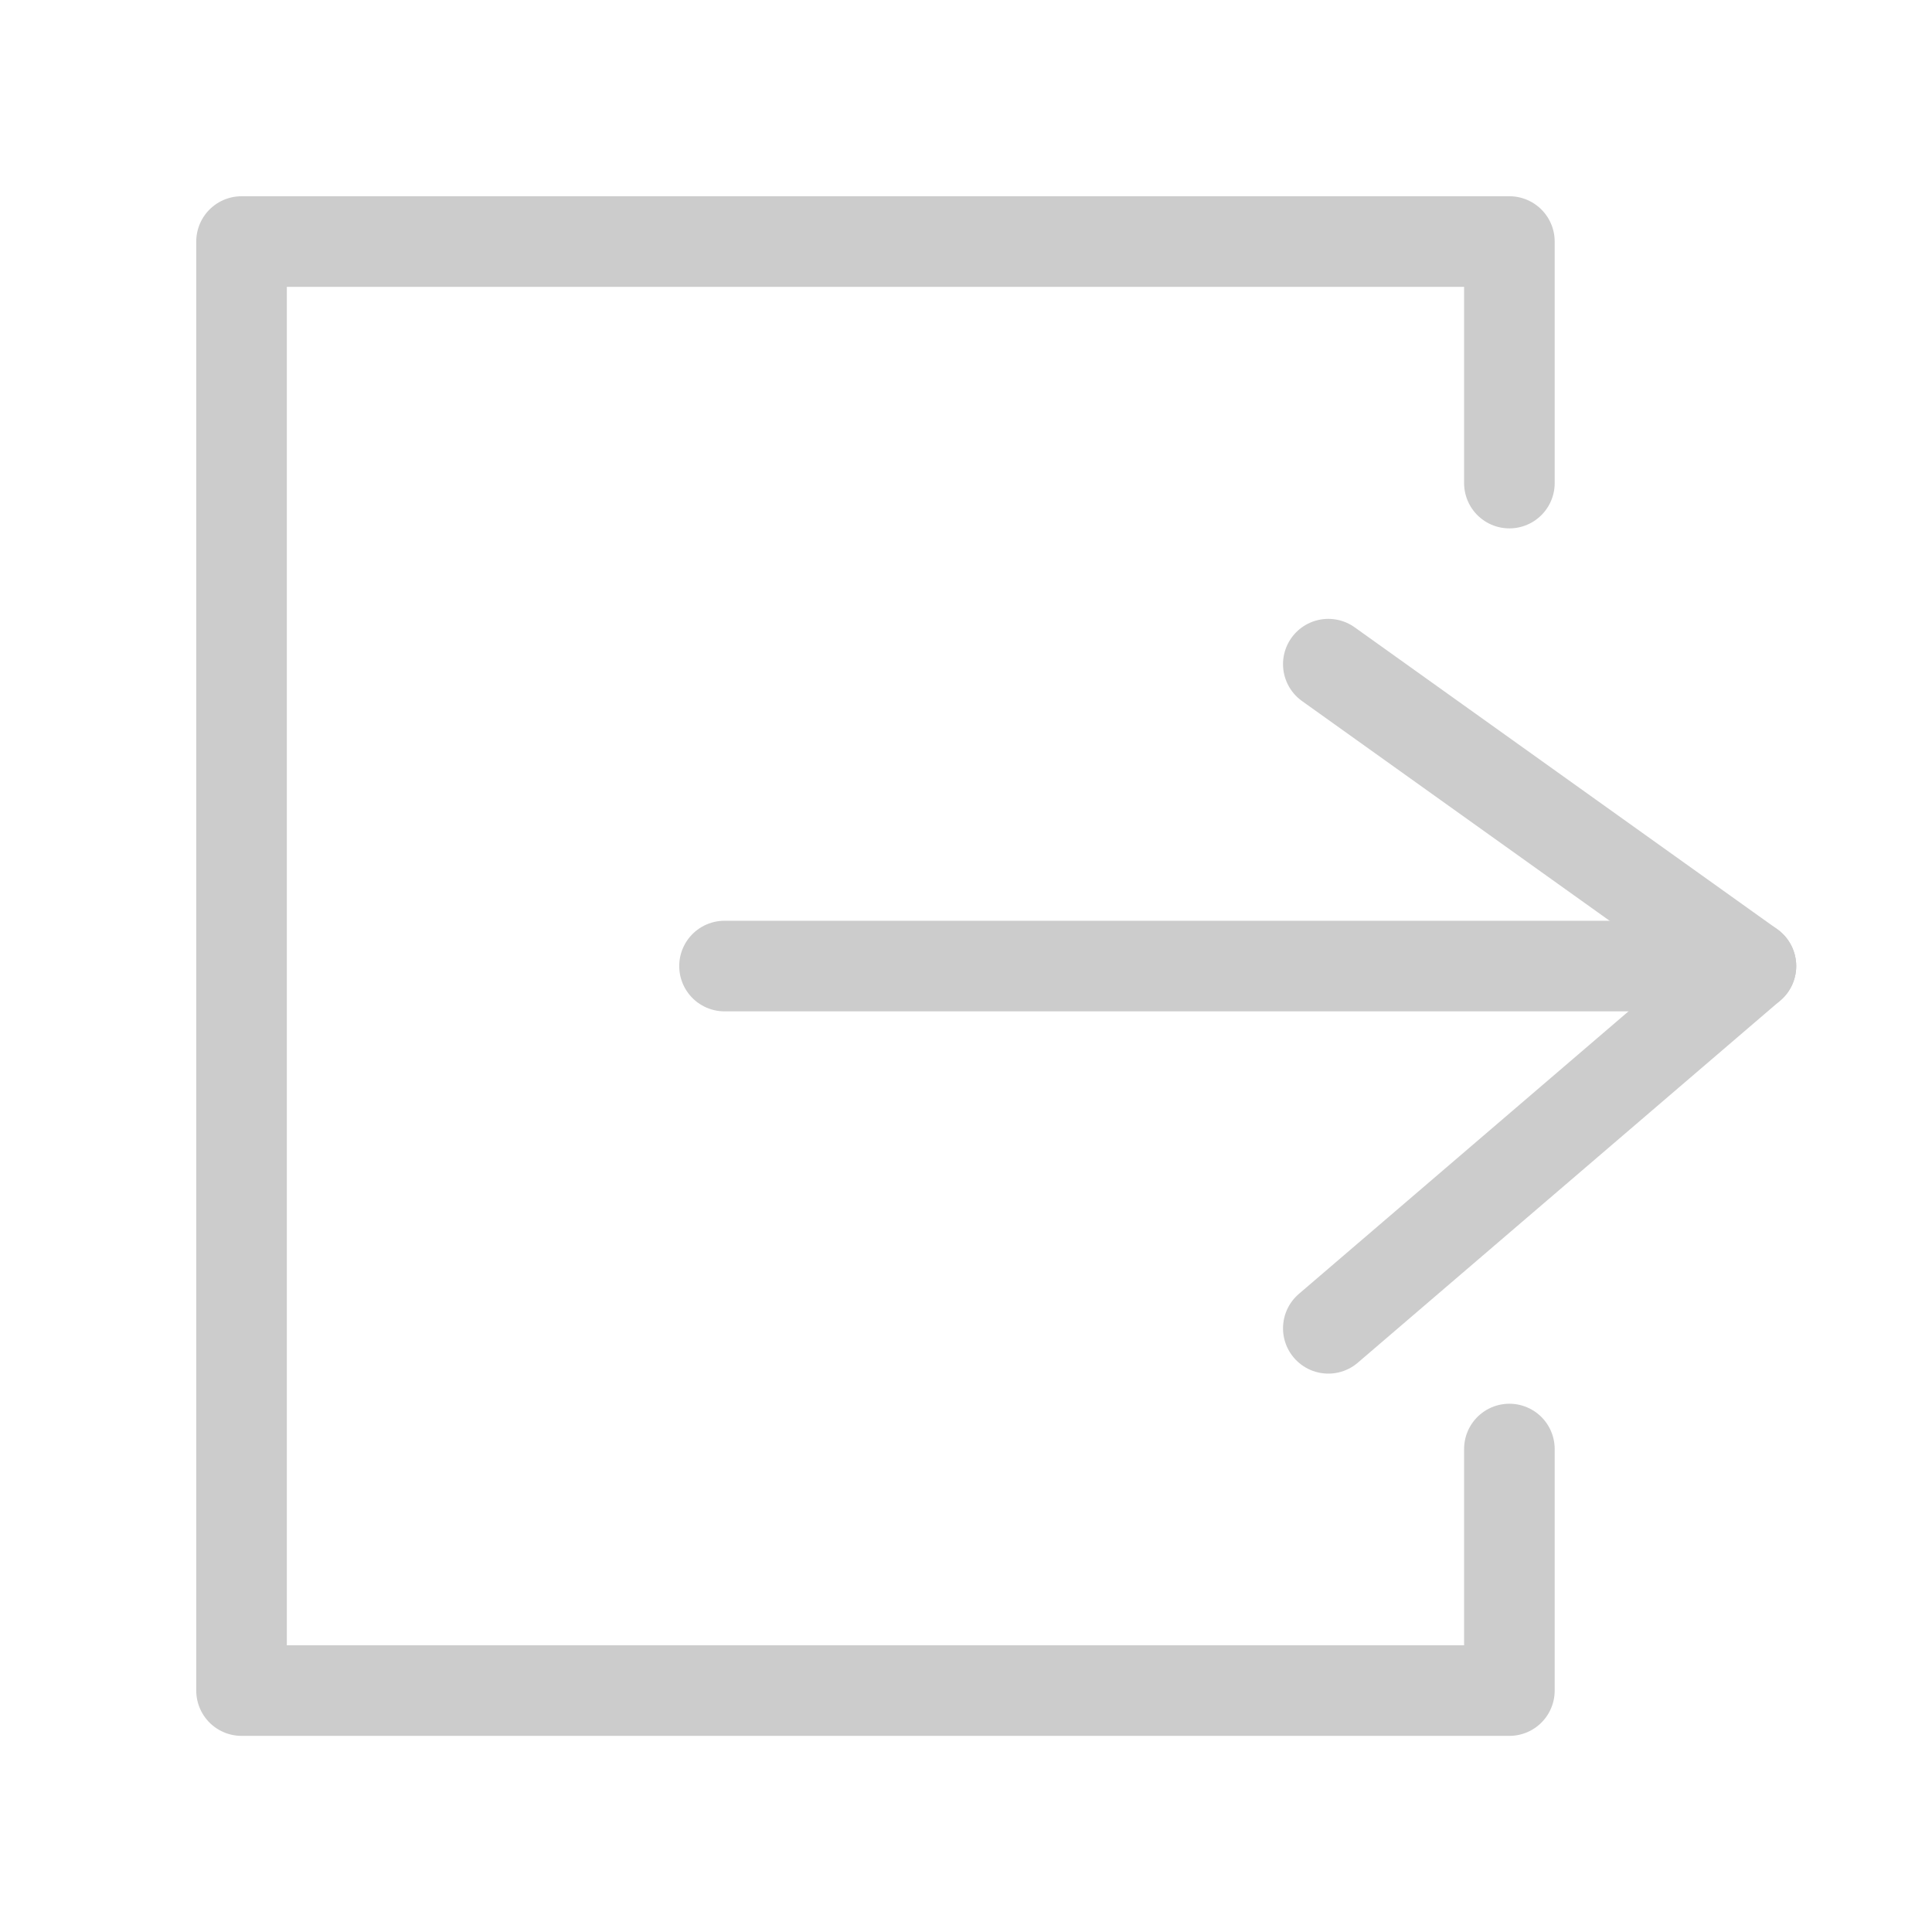 <?xml version="1.0" encoding="UTF-8" standalone="no"?>
<!-- Created with Inkscape (http://www.inkscape.org/) -->

<svg
   width="64"
   height="64"
   viewBox="0 0 16.933 16.933"
   version="1.1"
   id="svg5"
   inkscape:export-filename="exit.png"
   inkscape:export-xdpi="96"
   inkscape:export-ydpi="96"
   inkscape:version="1.2.1 (9c6d41e410, 2022-07-14)"
   sodipodi:docname="exit.svg"
   xmlns:inkscape="http://www.inkscape.org/namespaces/inkscape"
   xmlns:sodipodi="http://sodipodi.sourceforge.net/DTD/sodipodi-0.dtd"
   xmlns="http://www.w3.org/2000/svg"
   xmlns:svg="http://www.w3.org/2000/svg">
  <sodipodi:namedview
     id="namedview7"
     pagecolor="#505050"
     bordercolor="#ffffff"
     borderopacity="1"
     inkscape:showpageshadow="0"
     inkscape:pageopacity="0"
     inkscape:pagecheckerboard="1"
     inkscape:deskcolor="#505050"
     inkscape:document-units="mm"
     showgrid="false"
     inkscape:zoom="6.7277216"
     inkscape:cx="3.4186908"
     inkscape:cy="48.307588"
     inkscape:current-layer="layer1" />
  <defs
     id="defs2" />
  <g
     inkscape:label="Calque 1"
     inkscape:groupmode="layer"
     id="layer1">
    <path
       style="fill:none;fill-rule:evenodd;stroke:#cccccc;stroke-width:0.794;stroke-linecap:round;stroke-linejoin:round;stroke-opacity:1;stroke-dasharray:none"
       d="m 13.229,12.7 v 2.117 H 2.117 V 2.117 H 13.229 v 2.117"
       id="path113"
       sodipodi:nodetypes="cccccc" />
    <path
       style="fill:none;fill-rule:evenodd;stroke:#cccccc;stroke-width:0.794;stroke-linecap:round;stroke-linejoin:round;stroke-dasharray:none;stroke-opacity:1"
       d="m 11.642,5.821 3.704,2.646 -3.704,3.175"
       id="path117"
       sodipodi:nodetypes="ccc" />
    <path
       style="fill:none;fill-rule:evenodd;stroke:#cccccc;stroke-width:0.794;stroke-linecap:round;stroke-linejoin:round;stroke-opacity:1;stroke-dasharray:none"
       d="M 15.346,8.467 H 6.35"
       id="path119"
       sodipodi:nodetypes="cc" />
  </g>
</svg>
